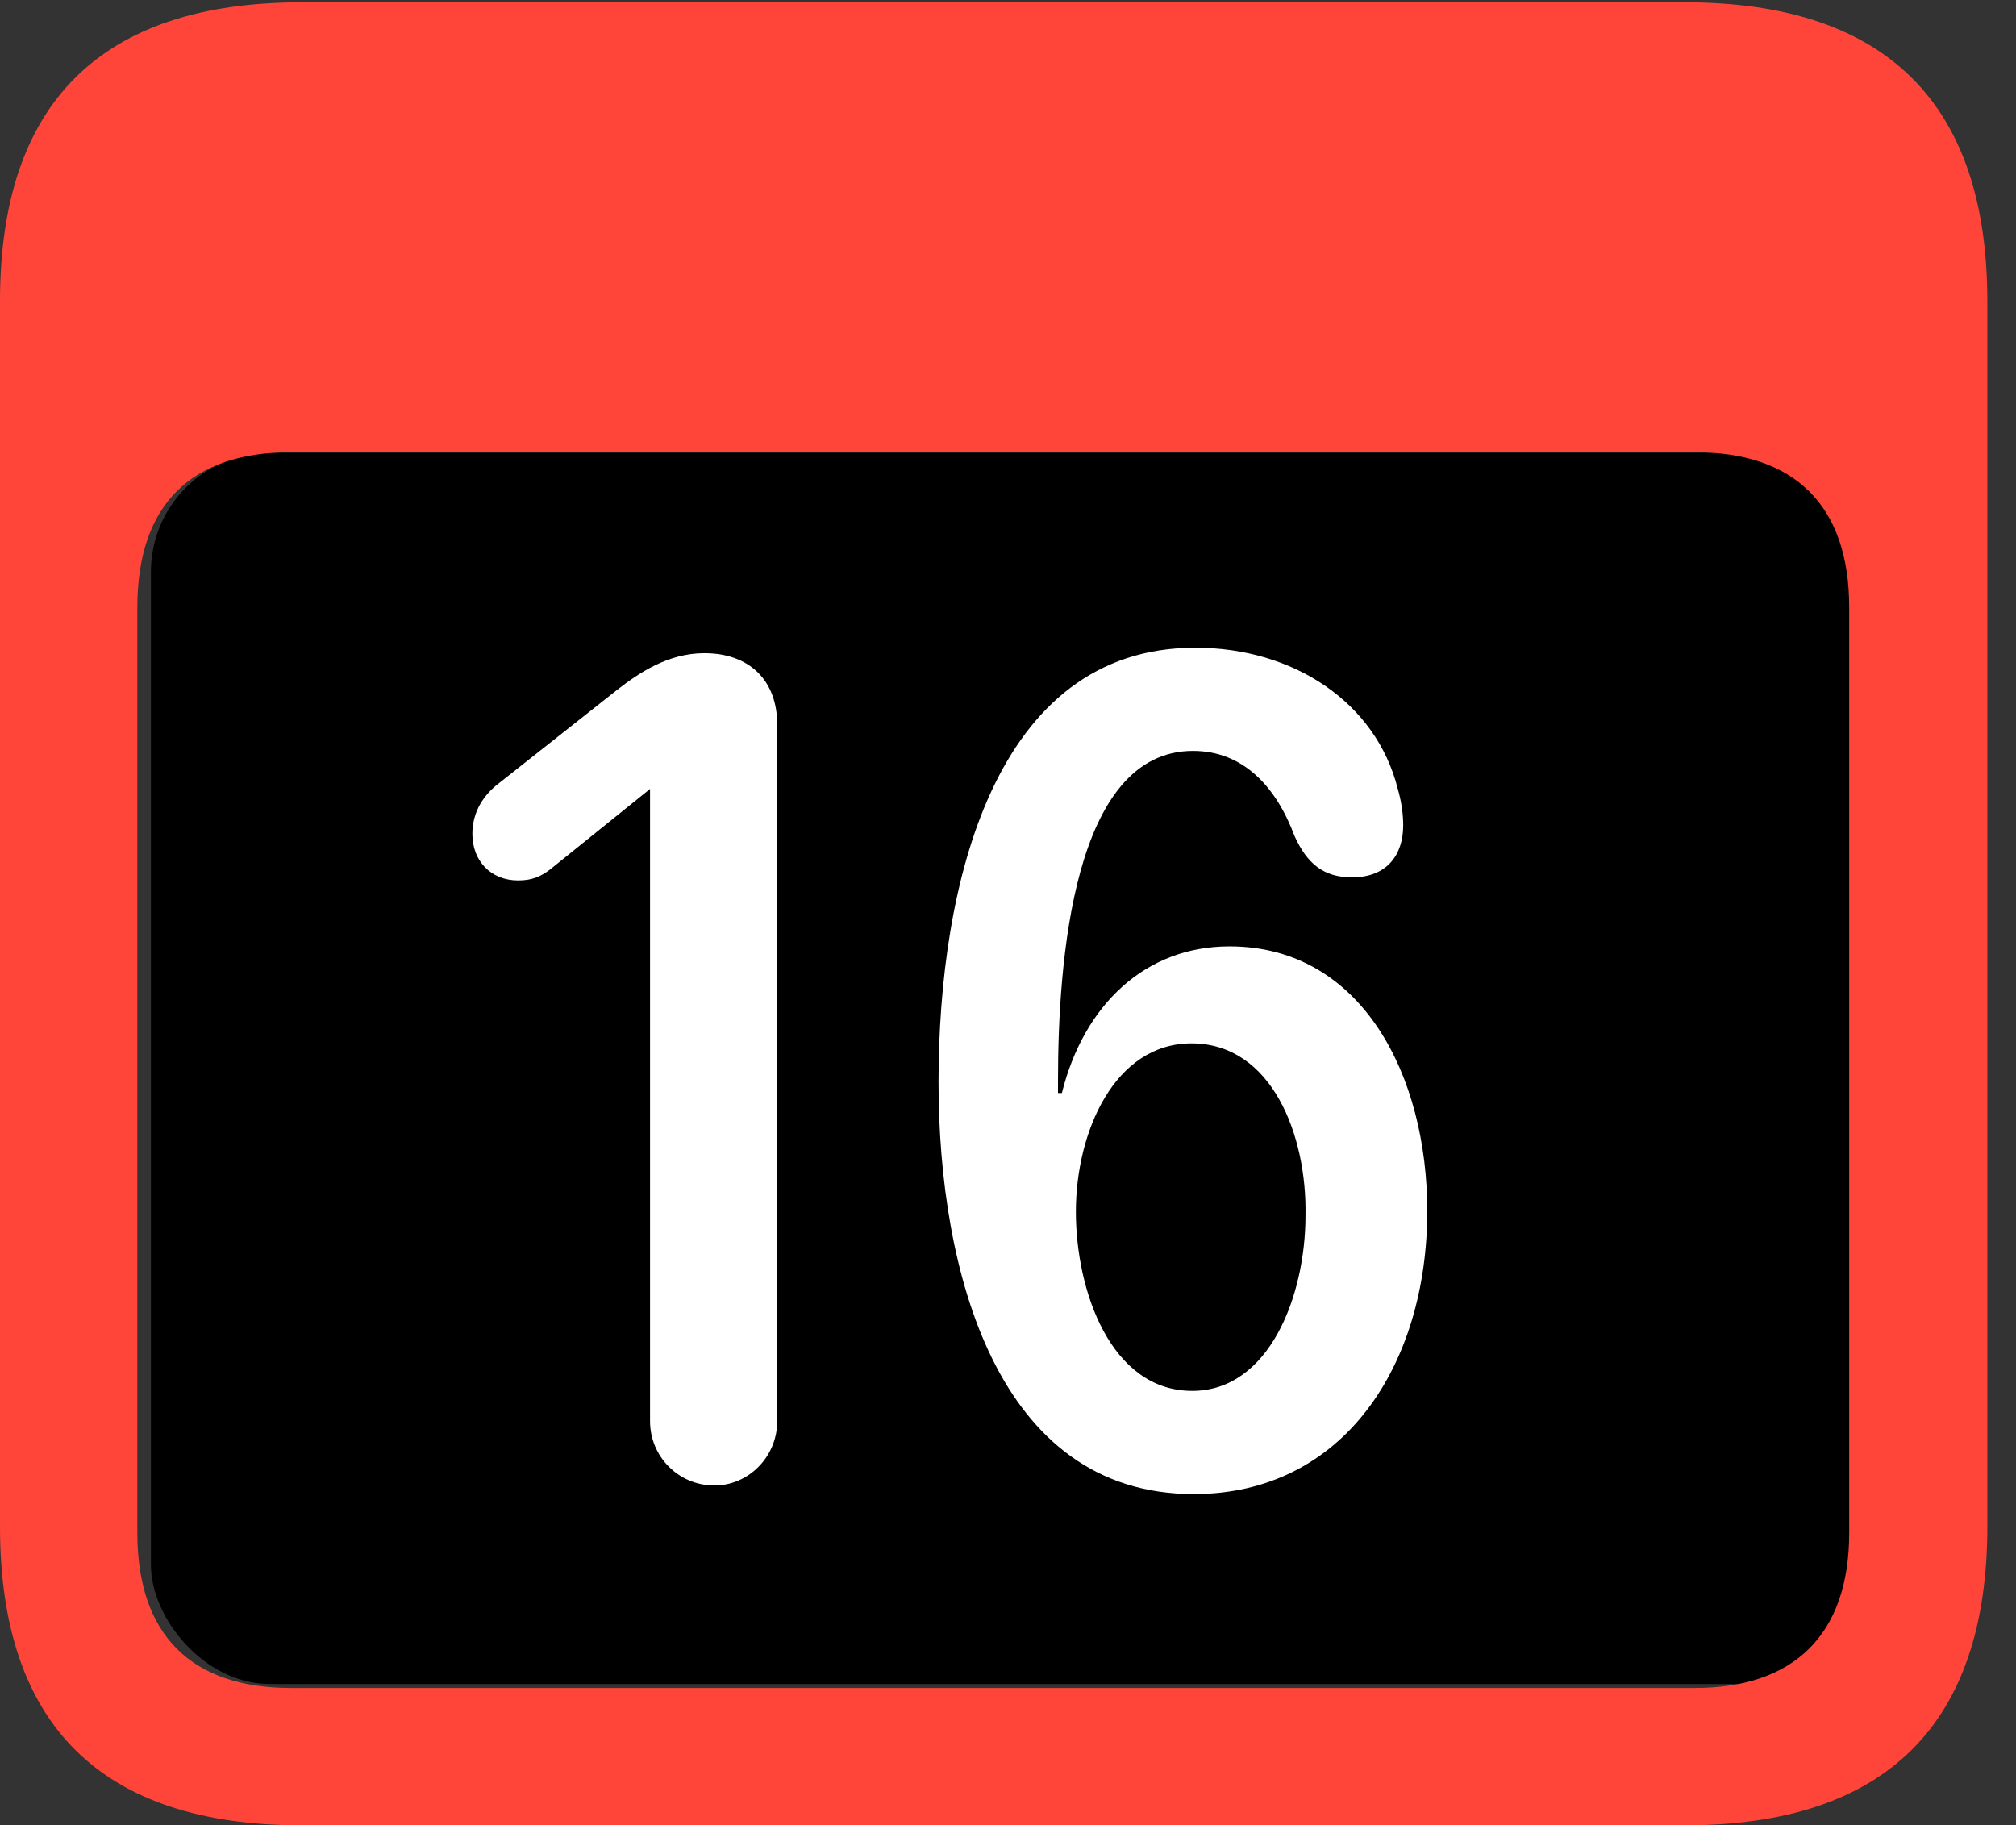<?xml version="1.0" encoding="UTF-8"?>
<!--Generator: Apple Native CoreSVG 341-->
<!DOCTYPE svg
PUBLIC "-//W3C//DTD SVG 1.1//EN"
       "http://www.w3.org/Graphics/SVG/1.1/DTD/svg11.dtd">
<svg version="1.1" xmlns="http://www.w3.org/2000/svg" xmlns:xlink="http://www.w3.org/1999/xlink" viewBox="0 0 25.381 22.979">
 <rect x="0" y="0" width="25.381" height="22.979" fill="#333333" stroke="none"/>
 <g>
  <rect height="15.5" opacity="1" width="21.6" x="1.9" y="5.7" rx="1.5" fill="black"/>
  <path d="M3.799 22.979L21.211 22.979C23.74 22.979 25.02 21.709 25.02 19.219L25.02 3.789C25.02 1.299 23.74 0.029 21.211 0.029L3.799 0.029C1.279 0.029 0 1.289 0 3.789L0 19.219C0 21.719 1.279 22.979 3.799 22.979ZM3.662 21.25C2.412 21.25 1.729 20.586 1.729 19.297L1.729 7.646C1.729 6.348 2.412 5.693 3.662 5.693L21.338 5.693C22.578 5.693 23.281 6.348 23.281 7.646L23.281 19.297C23.281 20.586 22.578 21.25 21.338 21.25Z" fill="#ff453a"/>
  <path d="M8.994 18.701C9.424 18.701 9.785 18.34 9.785 17.891L9.785 9.121C9.785 8.564 9.434 8.223 8.867 8.223C8.408 8.223 8.037 8.477 7.773 8.682L6.289 9.854C6.094 10 5.947 10.215 5.947 10.498C5.947 10.84 6.182 11.084 6.523 11.084C6.699 11.084 6.807 11.035 6.924 10.947L8.184 9.932L8.184 17.891C8.184 18.34 8.545 18.701 8.994 18.701ZM15.029 18.809C16.914 18.809 17.969 17.188 17.969 15.244C17.969 13.545 17.148 11.914 15.479 11.914C14.414 11.914 13.643 12.656 13.369 13.76L13.32 13.76C13.32 13.701 13.32 13.652 13.32 13.604C13.32 12.119 13.506 9.453 15.02 9.453C15.664 9.453 16.074 9.922 16.299 10.527C16.455 10.869 16.66 11.045 17.021 11.045C17.471 11.045 17.666 10.752 17.666 10.391C17.666 10.254 17.646 10.098 17.598 9.932C17.324 8.838 16.279 8.154 15.049 8.154C12.52 8.154 11.816 11.133 11.816 13.623C11.816 15.996 12.549 18.809 15.029 18.809ZM15.01 17.51C13.984 17.51 13.545 16.25 13.545 15.254C13.545 14.248 14.033 13.135 15 13.135C16.016 13.135 16.455 14.297 16.436 15.303C16.436 16.318 15.977 17.51 15.01 17.51Z" fill="white"/>
 </g>
</svg>